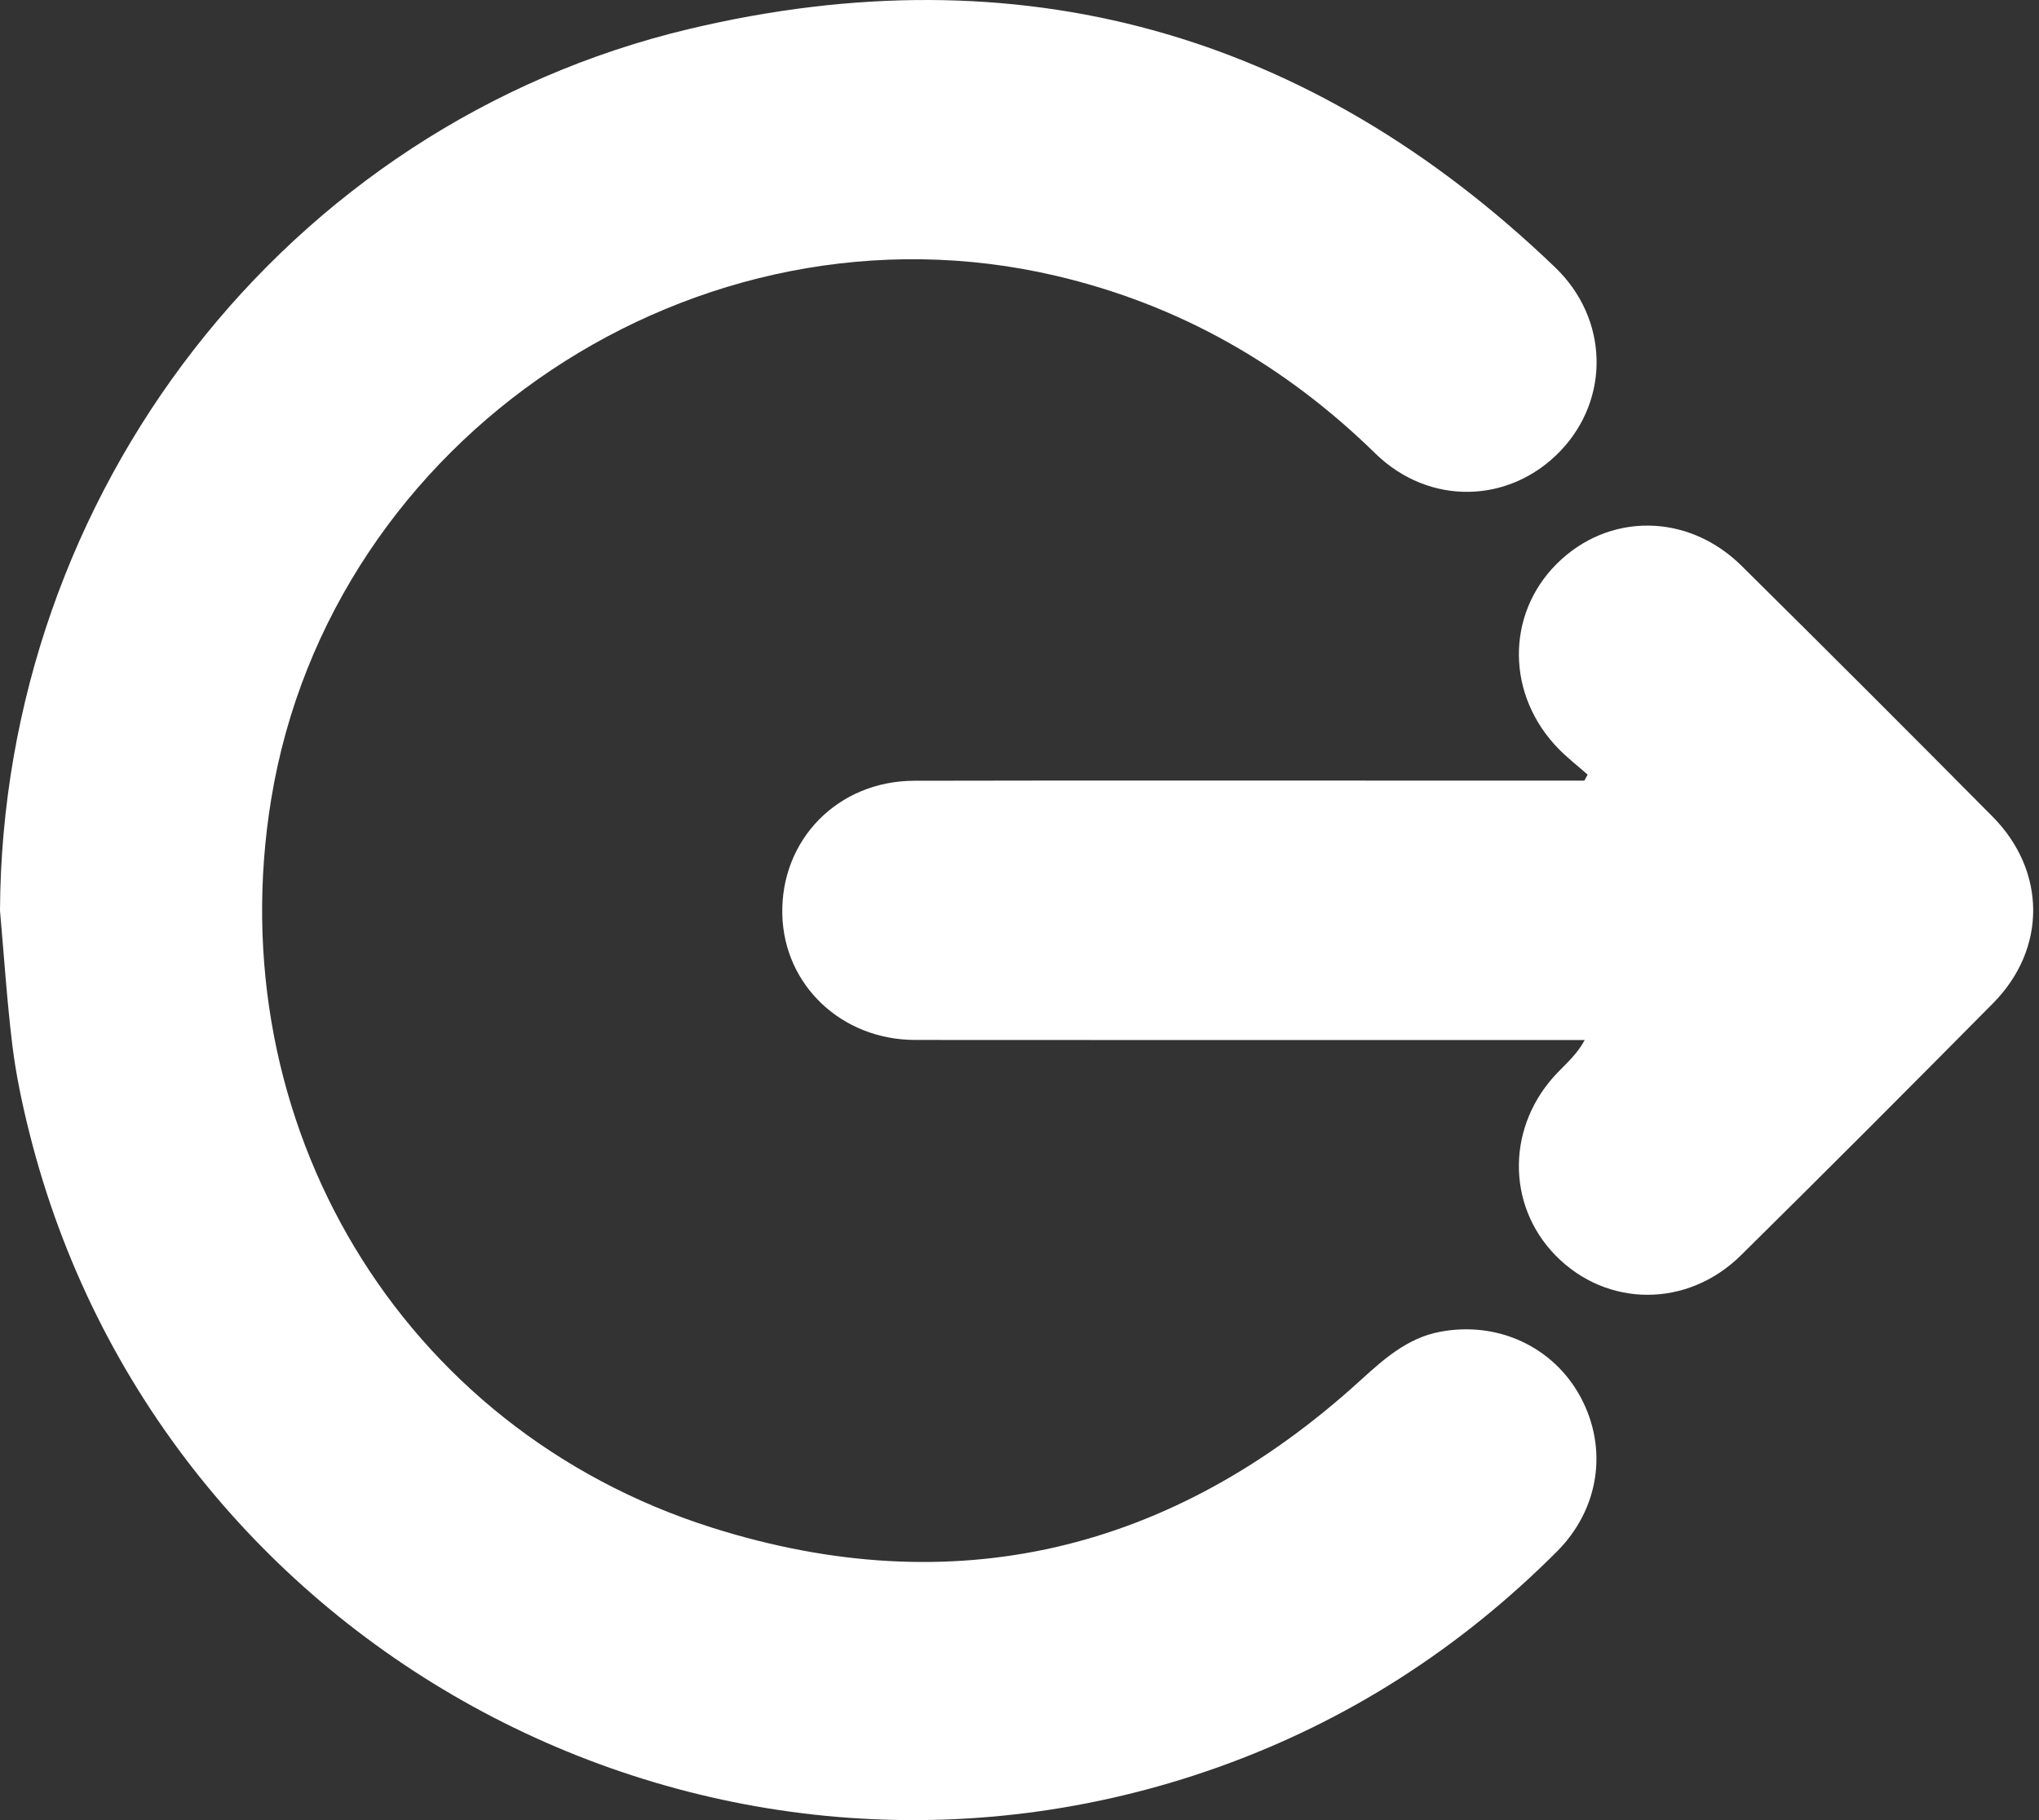 <svg width="28" height="25" viewBox="0 0 28 25" fill="none" xmlns="http://www.w3.org/2000/svg">
<rect x="0" y="0" width="28" height="25" fill="#333333" stroke="none"/>
<path d="M0 12.507C0.028 6.784 3.919 1.715 9.468 0.397C13.991 -0.678 17.984 0.436 21.354 3.671C22.093 4.38 22.111 5.478 21.429 6.193C20.734 6.92 19.63 6.954 18.887 6.229C17.643 5.013 16.196 4.186 14.5 3.788C9.579 2.635 4.539 5.995 3.724 10.978C2.999 15.415 5.491 19.626 9.778 20.983C13.095 22.033 16.094 21.316 18.677 18.964C19.004 18.667 19.324 18.379 19.773 18.293C20.564 18.142 21.331 18.497 21.704 19.188C22.085 19.895 21.963 20.728 21.378 21.313C20.047 22.645 18.501 23.641 16.726 24.274C9.793 26.743 2.191 22.687 0.404 15.561C0.305 15.167 0.22 14.765 0.17 14.361C0.095 13.746 0.055 13.126 0 12.507Z" fill="white"/>
<path d="M21.802 10.64C21.671 10.524 21.531 10.416 21.408 10.291C20.686 9.558 20.674 8.449 21.375 7.747C22.084 7.037 23.179 7.041 23.918 7.774C25.072 8.916 26.219 10.063 27.362 11.216C28.103 11.964 28.107 13.034 27.37 13.779C26.222 14.939 25.069 16.095 23.907 17.242C23.172 17.968 22.066 17.961 21.364 17.247C20.676 16.546 20.69 15.447 21.399 14.722C21.525 14.593 21.661 14.471 21.762 14.285C21.664 14.285 21.567 14.285 21.47 14.285C18.502 14.285 15.535 14.287 12.567 14.284C11.556 14.283 10.767 13.531 10.743 12.564C10.717 11.535 11.505 10.726 12.555 10.724C14.929 10.719 17.303 10.722 19.677 10.722C20.37 10.722 21.063 10.722 21.757 10.722C21.772 10.694 21.787 10.667 21.802 10.64Z" fill="white"/>
</svg>
